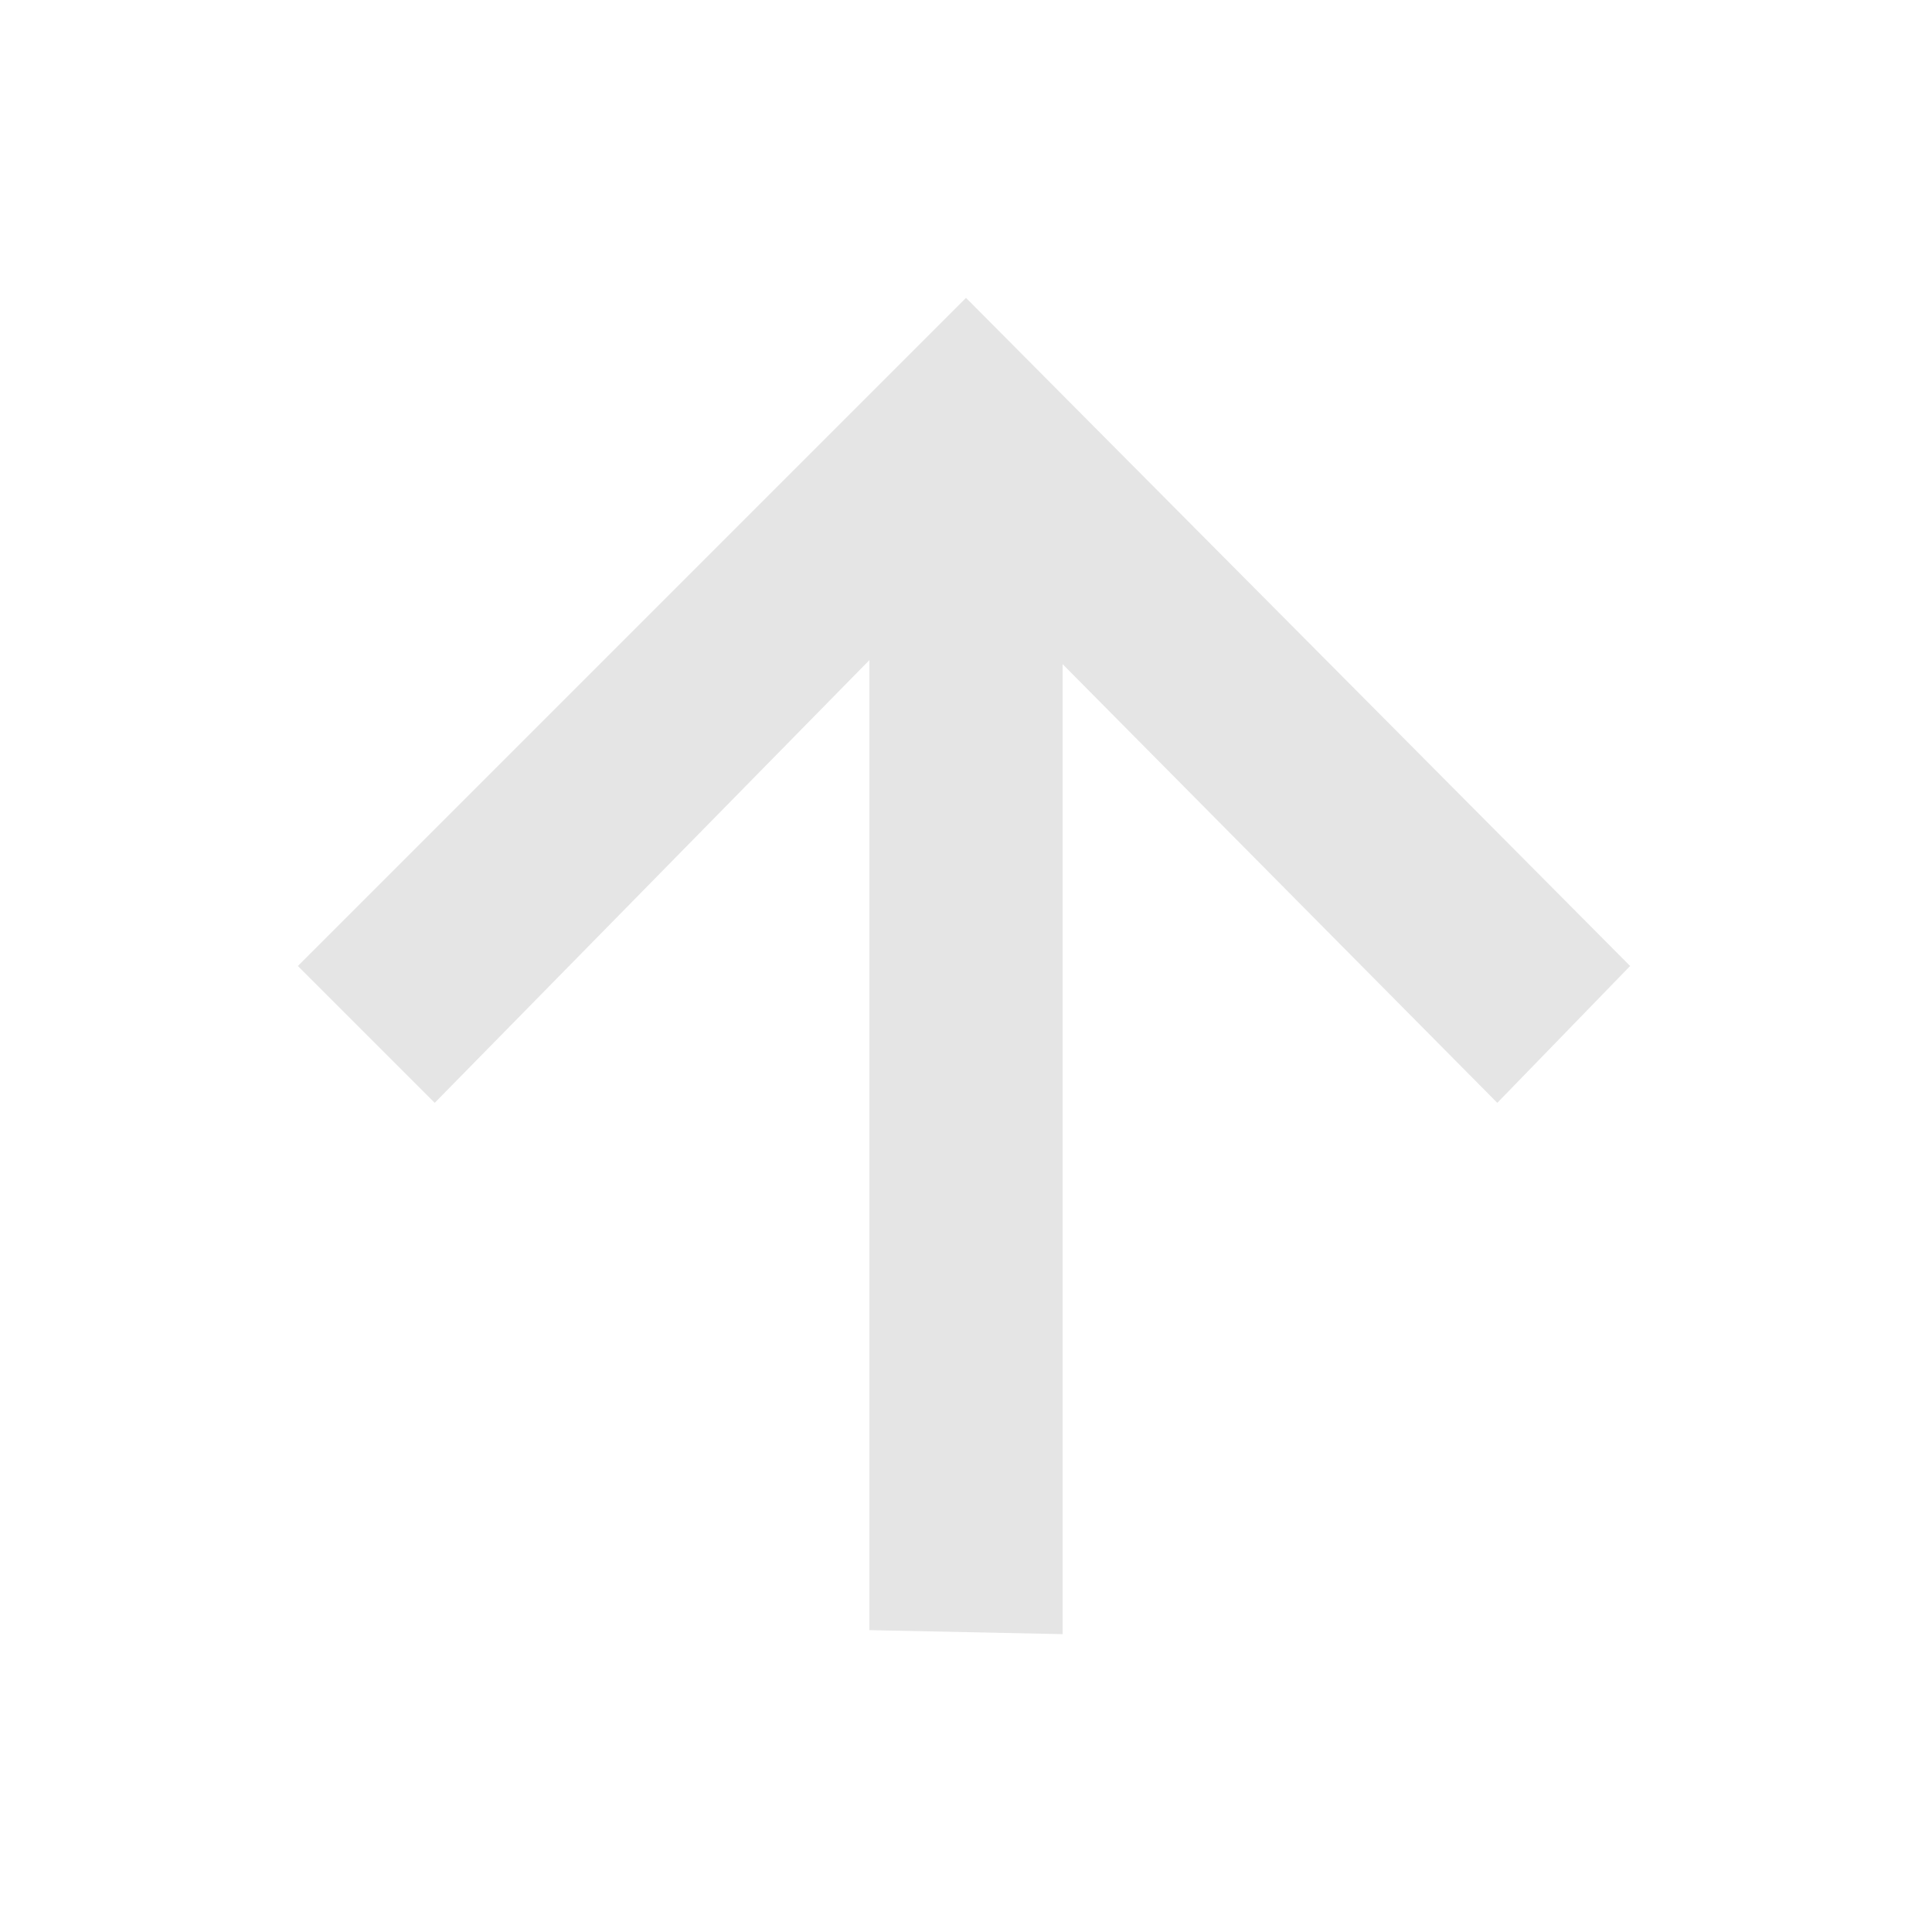 <?xml version="1.0" encoding="utf-8"?>
<!-- Generator: Adobe Illustrator 26.0.0, SVG Export Plug-In . SVG Version: 6.00 Build 0)  -->
<svg version="1.1" id="Camada_1" xmlns="http://www.w3.org/2000/svg" xmlns:xlink="http://www.w3.org/1999/xlink" x="0px" y="0px"
	 viewBox="0 0 48 48" style="enable-background:new 0 0 48 48;" xml:space="preserve">
<style type="text/css">
	.st0{fill:#E5E5E5;}
</style>
<path class="st0" d="M21.6,40.5V16.4L10.8,27.4L7.4,24L24,7.4L40.5,24l-3.3,3.4L26.4,16.5v24.1L21.6,40.5z"/>
</svg>
